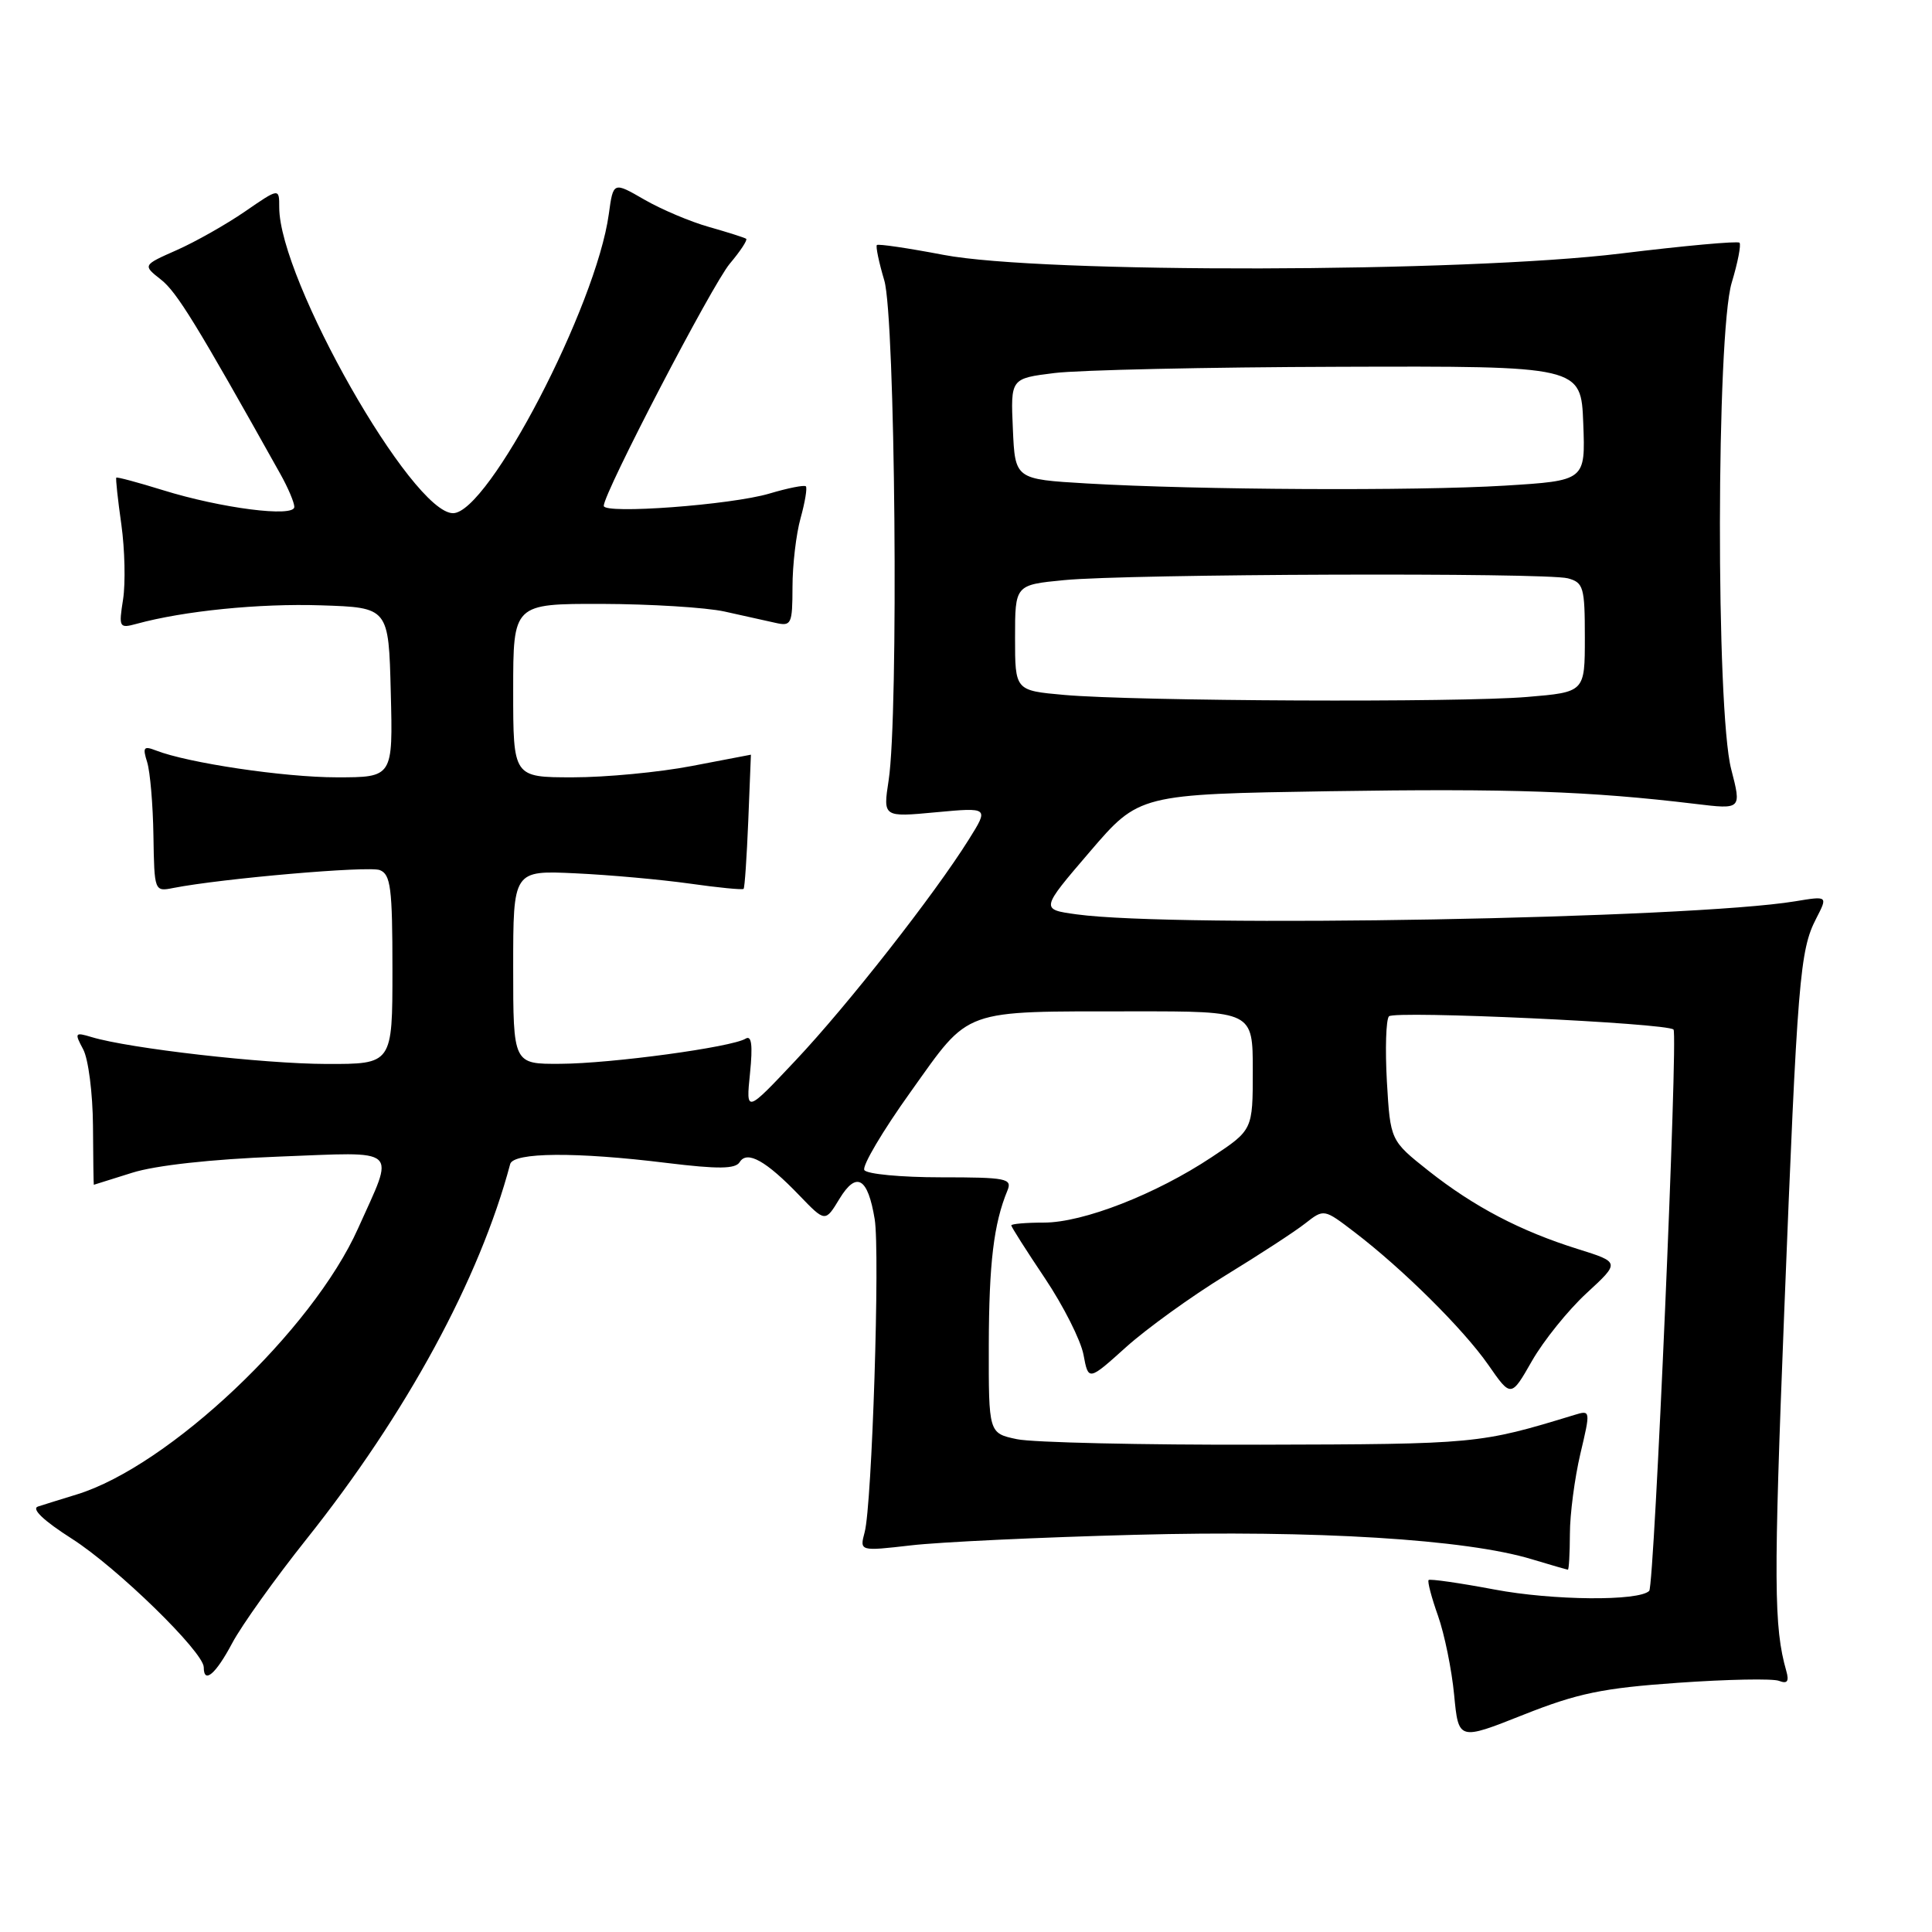 <?xml version="1.0" encoding="UTF-8" standalone="no"?>
<!DOCTYPE svg PUBLIC "-//W3C//DTD SVG 1.1//EN" "http://www.w3.org/Graphics/SVG/1.1/DTD/svg11.dtd" >
<svg xmlns="http://www.w3.org/2000/svg" xmlns:xlink="http://www.w3.org/1999/xlink" version="1.1" viewBox="0 0 256 256">
 <g >
 <path fill="currentColor"
d=" M 222.32 222.98 C 228.86 222.52 234.89 222.40 235.72 222.72 C 236.83 223.15 237.09 222.80 236.69 221.40 C 235.04 215.59 235.00 209.72 236.42 173.81 C 238.17 129.68 238.48 125.91 240.66 121.70 C 242.20 118.71 242.20 118.71 237.85 119.43 C 223.96 121.72 155.80 122.96 142.68 121.16 C 137.86 120.50 137.86 120.50 144.40 112.87 C 150.94 105.24 150.94 105.24 176.22 104.84 C 200.19 104.47 210.60 104.83 224.64 106.52 C 230.77 107.26 230.77 107.26 229.39 101.91 C 227.36 94.10 227.42 44.25 229.46 37.46 C 230.27 34.78 230.73 32.40 230.49 32.16 C 230.25 31.92 223.18 32.56 214.78 33.59 C 193.93 36.14 137.95 36.25 125.01 33.77 C 120.34 32.88 116.37 32.29 116.19 32.47 C 116.02 32.65 116.46 34.76 117.17 37.15 C 118.63 42.01 119.09 94.65 117.75 103.39 C 117.00 108.29 117.00 108.29 124.02 107.63 C 131.04 106.98 131.04 106.98 128.37 111.24 C 123.82 118.52 112.33 133.18 105.43 140.50 C 98.84 147.50 98.84 147.50 99.38 142.22 C 99.76 138.46 99.59 137.14 98.79 137.63 C 96.97 138.76 81.00 140.93 74.25 140.96 C 68.00 141.00 68.00 141.00 68.00 128.17 C 68.00 115.33 68.00 115.33 76.25 115.72 C 80.79 115.93 87.60 116.55 91.39 117.08 C 95.17 117.62 98.39 117.93 98.53 117.78 C 98.68 117.63 98.95 113.56 99.15 108.75 C 99.34 103.94 99.50 100.00 99.50 100.00 C 99.50 100.00 95.97 100.68 91.66 101.50 C 87.35 102.33 80.26 103.00 75.91 103.00 C 68.00 103.00 68.00 103.00 68.00 91.50 C 68.00 80.00 68.00 80.00 79.75 80.02 C 86.21 80.04 93.53 80.49 96.00 81.03 C 98.47 81.57 101.51 82.25 102.75 82.53 C 104.86 83.01 105.00 82.72 105.01 77.77 C 105.01 74.87 105.49 70.77 106.08 68.66 C 106.67 66.54 106.98 64.65 106.78 64.44 C 106.57 64.24 104.40 64.67 101.95 65.40 C 96.87 66.91 80.00 68.16 80.00 67.03 C 80.00 65.31 94.36 37.73 96.70 34.94 C 98.10 33.28 99.08 31.79 98.87 31.64 C 98.67 31.49 96.47 30.79 94.00 30.09 C 91.53 29.40 87.65 27.76 85.38 26.45 C 81.26 24.07 81.26 24.07 80.67 28.37 C 79.00 40.56 64.71 68.00 60.03 68.00 C 54.60 68.00 37.00 37.04 37.00 27.48 C 37.00 24.90 37.00 24.90 32.47 28.02 C 29.97 29.74 25.90 32.04 23.42 33.14 C 18.90 35.14 18.90 35.14 21.33 37.05 C 23.43 38.70 26.01 42.89 37.15 62.81 C 38.17 64.63 39.00 66.59 39.00 67.17 C 39.00 68.59 29.31 67.35 21.56 64.94 C 18.27 63.92 15.51 63.18 15.41 63.29 C 15.31 63.41 15.61 66.20 16.08 69.50 C 16.54 72.80 16.64 77.26 16.31 79.41 C 15.72 83.15 15.79 83.29 18.10 82.66 C 24.33 80.95 34.37 79.94 42.53 80.21 C 51.50 80.50 51.50 80.50 51.78 91.75 C 52.07 103.00 52.07 103.00 44.62 103.00 C 37.67 103.00 24.88 101.10 20.63 99.43 C 19.04 98.81 18.88 99.03 19.50 100.99 C 19.89 102.24 20.27 106.62 20.33 110.72 C 20.45 118.12 20.46 118.16 22.97 117.66 C 29.42 116.40 48.82 114.72 50.32 115.29 C 51.77 115.85 52.00 117.66 52.00 128.47 C 52.00 141.00 52.00 141.00 43.25 140.98 C 34.89 140.96 17.14 138.93 12.14 137.42 C 9.92 136.75 9.85 136.85 11.02 139.04 C 11.71 140.32 12.29 144.88 12.32 149.18 C 12.34 153.48 12.40 157.00 12.43 156.99 C 12.47 156.98 14.75 156.27 17.50 155.40 C 20.58 154.42 28.01 153.60 36.86 153.26 C 53.23 152.64 52.34 151.84 47.45 162.76 C 41.40 176.29 22.39 194.27 10.18 198.02 C 8.16 198.64 5.84 199.36 5.04 199.62 C 4.12 199.92 5.76 201.49 9.54 203.90 C 15.51 207.71 27.00 218.91 27.00 220.93 C 27.00 223.19 28.59 221.83 30.77 217.72 C 32.02 215.37 36.44 209.18 40.59 203.97 C 53.85 187.33 63.55 169.48 67.60 154.25 C 68.02 152.68 76.31 152.61 88.38 154.10 C 95.19 154.93 97.44 154.90 98.01 153.99 C 98.99 152.40 101.50 153.80 105.92 158.40 C 109.35 161.96 109.35 161.96 111.24 158.84 C 113.49 155.15 114.99 156.02 115.90 161.54 C 116.62 165.89 115.55 199.41 114.57 203.03 C 113.90 205.55 113.90 205.55 120.70 204.77 C 124.44 204.33 137.80 203.70 150.39 203.37 C 174.30 202.73 194.27 203.96 202.98 206.61 C 205.47 207.36 207.61 207.98 207.75 207.99 C 207.89 208.00 208.01 205.86 208.02 203.25 C 208.02 200.64 208.65 195.87 209.40 192.66 C 210.77 186.88 210.76 186.83 208.64 187.48 C 196.03 191.33 195.72 191.36 167.00 191.43 C 151.32 191.47 136.81 191.14 134.75 190.70 C 131.00 189.91 131.00 189.91 131.02 178.20 C 131.05 167.36 131.67 162.16 133.49 157.75 C 134.15 156.16 133.37 156.00 124.67 156.00 C 119.41 156.00 114.85 155.57 114.53 155.04 C 114.20 154.52 116.97 149.83 120.69 144.64 C 128.65 133.50 127.18 134.03 150.25 134.01 C 166.00 134.00 166.00 134.00 166.00 141.86 C 166.00 149.72 166.00 149.72 160.57 153.32 C 153.15 158.25 143.53 162.00 138.33 162.00 C 135.95 162.00 134.00 162.17 134.00 162.37 C 134.00 162.57 136.01 165.73 138.46 169.38 C 140.91 173.04 143.21 177.60 143.57 179.51 C 144.22 182.99 144.22 182.99 149.21 178.50 C 151.96 176.03 157.87 171.77 162.35 169.02 C 166.83 166.28 171.61 163.17 172.96 162.10 C 175.43 160.17 175.43 160.17 179.46 163.25 C 185.87 168.14 193.91 176.12 197.20 180.84 C 200.22 185.19 200.22 185.19 203.00 180.32 C 204.53 177.65 207.78 173.61 210.22 171.36 C 214.67 167.26 214.67 167.26 209.09 165.51 C 201.45 163.12 195.33 159.91 189.30 155.15 C 184.23 151.13 184.23 151.13 183.77 143.32 C 183.53 139.02 183.65 135.13 184.04 134.67 C 184.73 133.88 220.89 135.55 221.75 136.42 C 222.37 137.04 219.21 210.12 218.53 210.80 C 217.16 212.18 205.75 212.08 198.03 210.62 C 193.41 209.75 189.48 209.19 189.30 209.36 C 189.12 209.54 189.68 211.67 190.54 214.09 C 191.40 216.52 192.36 221.23 192.68 224.57 C 193.26 230.63 193.26 230.63 201.85 227.22 C 209.06 224.36 212.35 223.68 222.32 222.98 Z  M 141.00 92.08 C 134.50 91.50 134.50 91.50 134.50 84.50 C 134.50 77.50 134.50 77.50 141.00 76.87 C 149.46 76.04 204.82 75.85 207.75 76.63 C 209.82 77.19 210.00 77.81 210.00 84.47 C 210.00 91.71 210.00 91.71 202.35 92.35 C 193.40 93.11 150.45 92.92 141.00 92.08 Z  M 144.00 64.06 C 134.50 63.50 134.50 63.50 134.21 56.83 C 133.91 50.15 133.91 50.15 139.71 49.43 C 142.89 49.03 159.90 48.65 177.50 48.60 C 209.50 48.50 209.50 48.50 209.79 56.10 C 210.08 63.69 210.08 63.69 199.38 64.35 C 187.53 65.07 158.68 64.92 144.00 64.06 Z "/>
</g>
</svg>